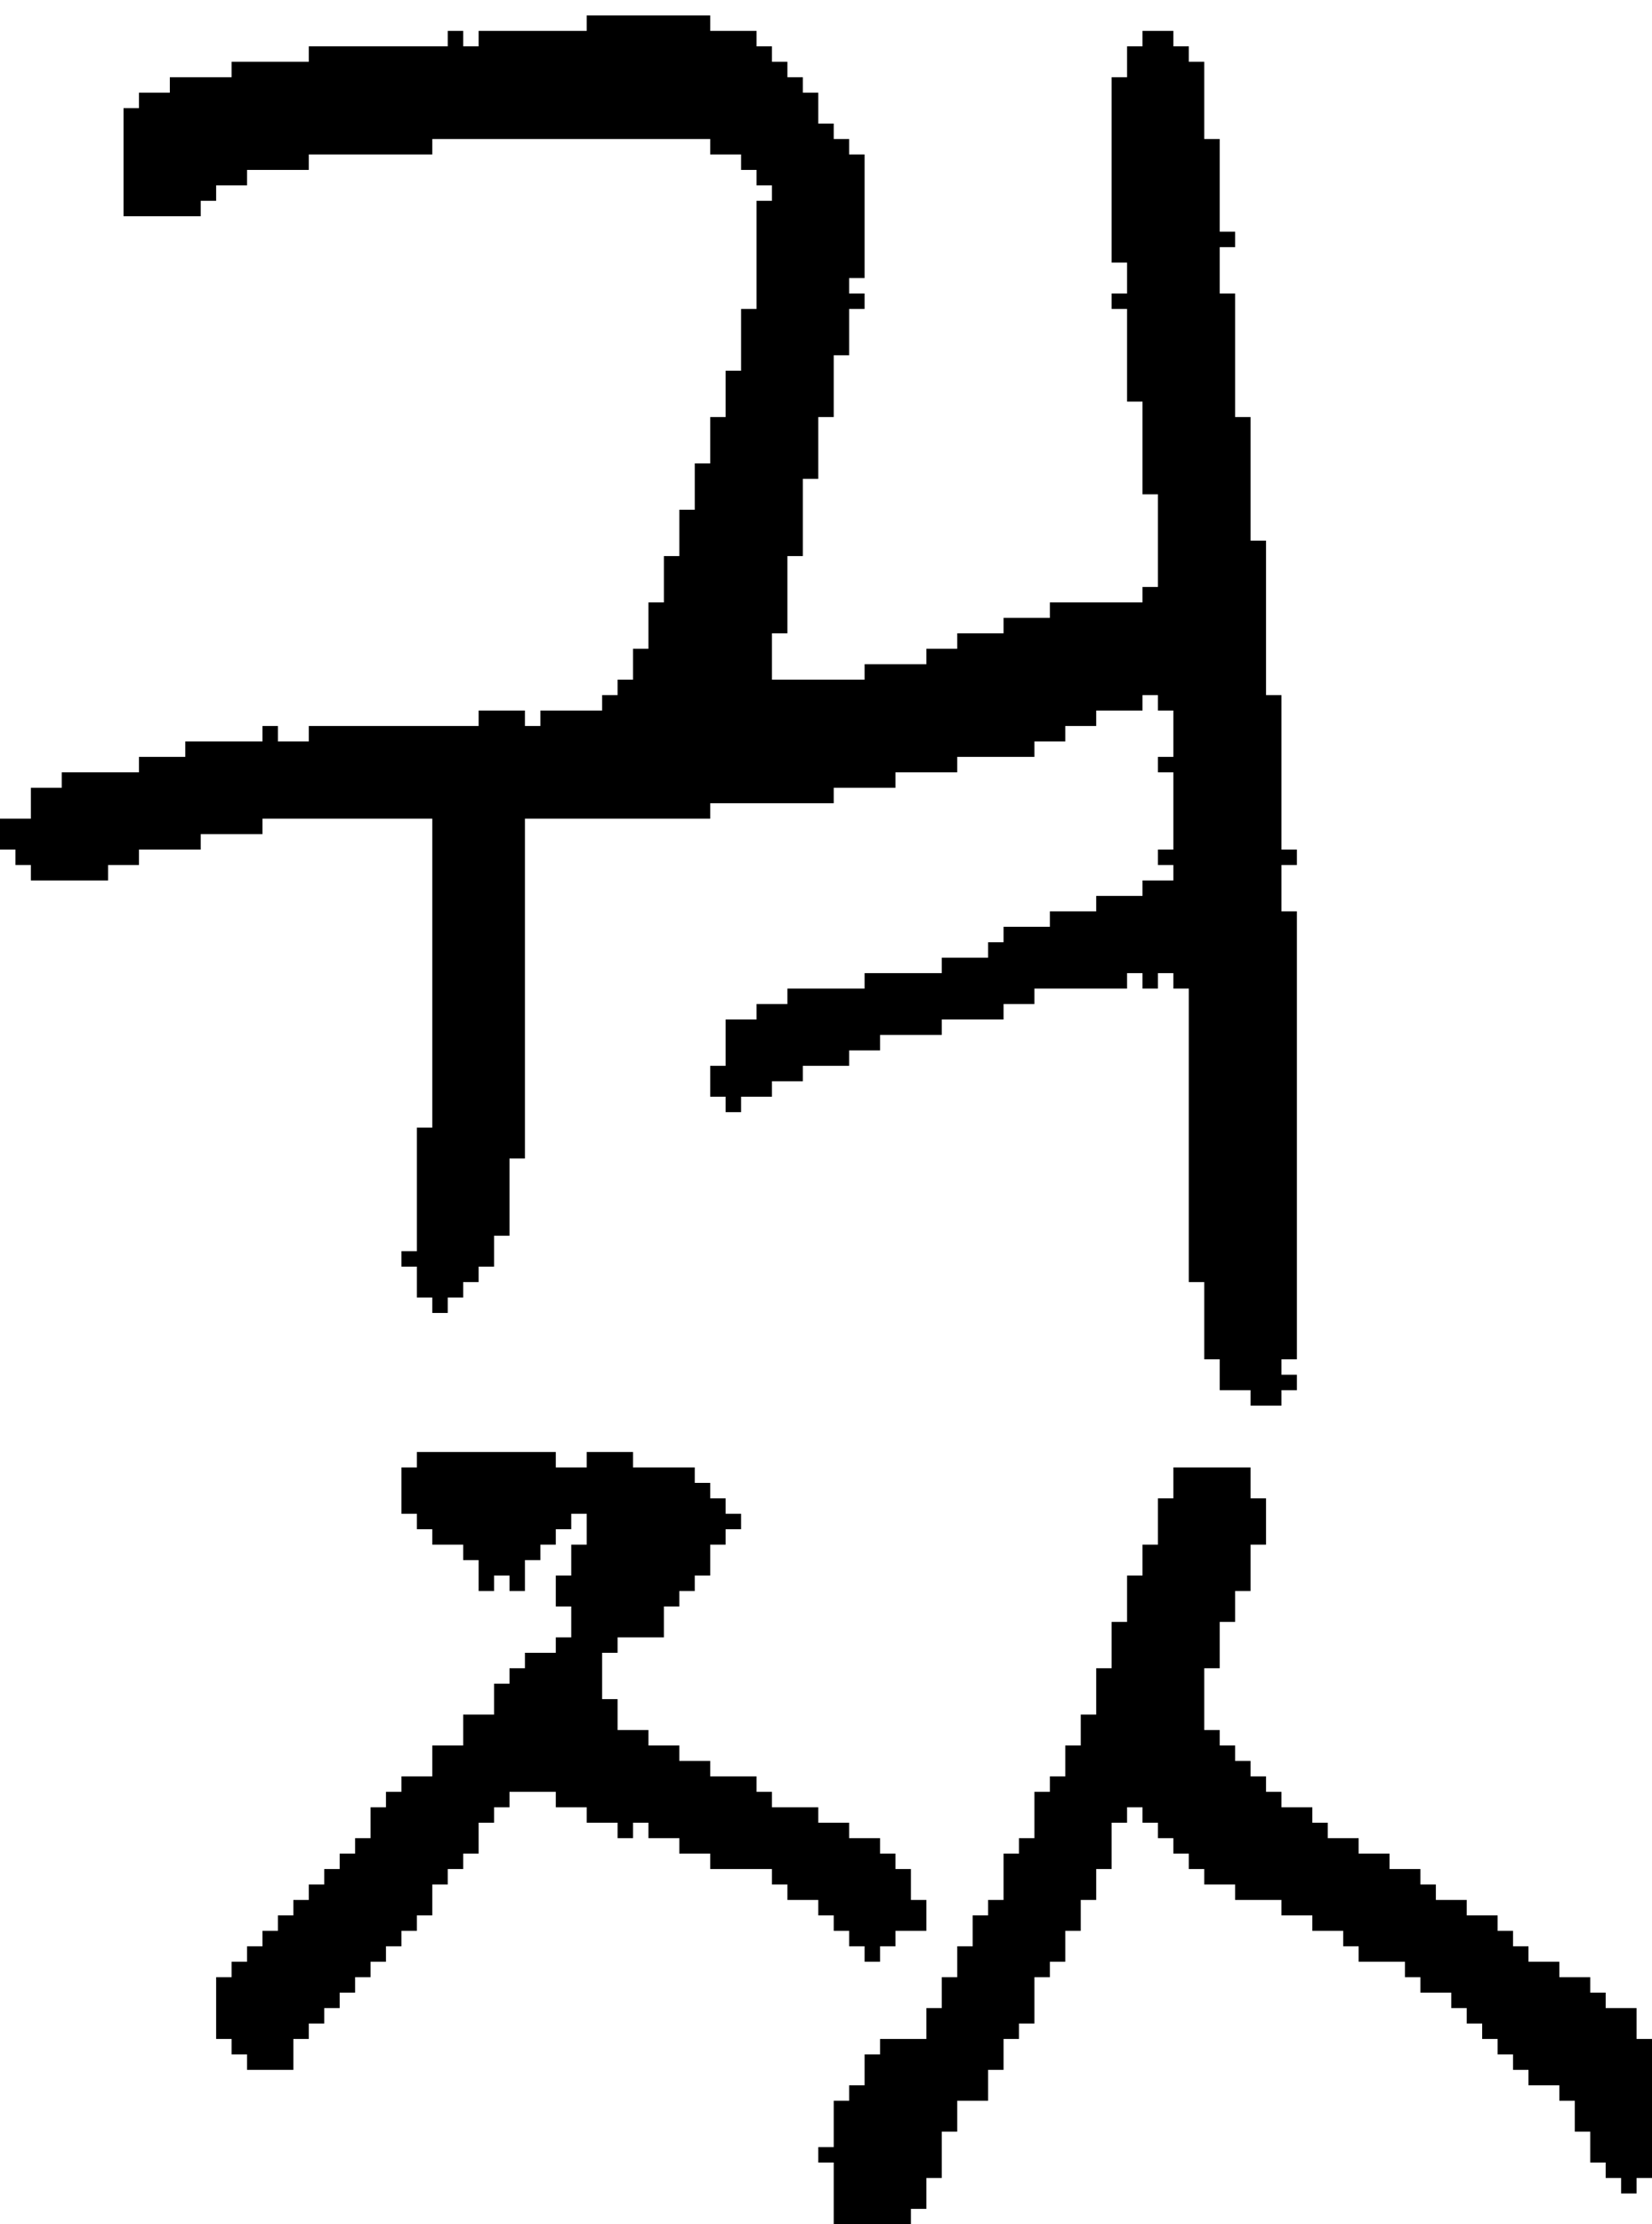 <?xml version="1.0" encoding="UTF-8" standalone="no"?>
<!DOCTYPE svg PUBLIC "-//W3C//DTD SVG 1.1//EN" 
  "http://www.w3.org/Graphics/SVG/1.1/DTD/svg11.dtd">
<svg width="107" height="144"
     xmlns="http://www.w3.org/2000/svg" version="1.1">
 <path d="  M 71,58  L 71,59  L 68,59  L 68,60  L 65,60  L 65,61  L 64,61  L 64,62  L 61,62  L 61,63  L 56,63  L 56,64  L 51,64  L 51,65  L 49,65  L 49,66  L 47,66  L 47,69  L 46,69  L 46,71  L 47,71  L 47,72  L 48,72  L 48,71  L 50,71  L 50,70  L 52,70  L 52,69  L 55,69  L 55,68  L 57,68  L 57,67  L 61,67  L 61,66  L 65,66  L 65,65  L 67,65  L 67,64  L 73,64  L 73,63  L 74,63  L 74,64  L 75,64  L 75,63  L 76,63  L 76,64  L 77,64  L 77,83  L 78,83  L 78,88  L 79,88  L 79,90  L 81,90  L 81,91  L 83,91  L 83,90  L 84,90  L 84,89  L 83,89  L 83,88  L 84,88  L 84,59  L 83,59  L 83,56  L 84,56  L 84,55  L 83,55  L 83,45  L 82,45  L 82,35  L 81,35  L 81,27  L 80,27  L 80,19  L 79,19  L 79,16  L 80,16  L 80,15  L 79,15  L 79,9  L 78,9  L 78,4  L 77,4  L 77,3  L 76,3  L 76,2  L 74,2  L 74,3  L 73,3  L 73,5  L 72,5  L 72,17  L 73,17  L 73,19  L 72,19  L 72,20  L 73,20  L 73,26  L 74,26  L 74,32  L 75,32  L 75,38  L 74,38  L 74,39  L 68,39  L 68,40  L 65,40  L 65,41  L 62,41  L 62,42  L 60,42  L 60,43  L 56,43  L 56,44  L 50,44  L 50,41  L 51,41  L 51,36  L 52,36  L 52,31  L 53,31  L 53,27  L 54,27  L 54,23  L 55,23  L 55,20  L 56,20  L 56,19  L 55,19  L 55,18  L 56,18  L 56,10  L 55,10  L 55,9  L 54,9  L 54,8  L 53,8  L 53,6  L 52,6  L 52,5  L 51,5  L 51,4  L 50,4  L 50,3  L 49,3  L 49,2  L 46,2  L 46,1  L 38,1  L 38,2  L 31,2  L 31,3  L 30,3  L 30,2  L 29,2  L 29,3  L 20,3  L 20,4  L 15,4  L 15,5  L 11,5  L 11,6  L 9,6  L 9,7  L 8,7  L 8,14  L 13,14  L 13,13  L 14,13  L 14,12  L 16,12  L 16,11  L 20,11  L 20,10  L 28,10  L 28,9  L 46,9  L 46,10  L 48,10  L 48,11  L 49,11  L 49,12  L 50,12  L 50,13  L 49,13  L 49,20  L 48,20  L 48,24  L 47,24  L 47,27  L 46,27  L 46,30  L 45,30  L 45,33  L 44,33  L 44,36  L 43,36  L 43,39  L 42,39  L 42,42  L 41,42  L 41,44  L 40,44  L 40,45  L 39,45  L 39,46  L 35,46  L 35,47  L 34,47  L 34,46  L 31,46  L 31,47  L 20,47  L 20,48  L 18,48  L 18,47  L 17,47  L 17,48  L 12,48  L 12,49  L 9,49  L 9,50  L 4,50  L 4,51  L 2,51  L 2,53  L 0,53  L 0,55  L 1,55  L 1,56  L 2,56  L 2,57  L 7,57  L 7,56  L 9,56  L 9,55  L 13,55  L 13,54  L 17,54  L 17,53  L 28,53  L 28,73  L 27,73  L 27,81  L 26,81  L 26,82  L 27,82  L 27,84  L 28,84  L 28,85  L 29,85  L 29,84  L 30,84  L 30,83  L 31,83  L 31,82  L 32,82  L 32,80  L 33,80  L 33,75  L 34,75  L 34,53  L 46,53  L 46,52  L 54,52  L 54,51  L 58,51  L 58,50  L 62,50  L 62,49  L 67,49  L 67,48  L 69,48  L 69,47  L 71,47  L 71,46  L 74,46  L 74,45  L 75,45  L 75,46  L 76,46  L 76,49  L 75,49  L 75,50  L 76,50  L 76,55  L 75,55  L 75,56  L 76,56  L 76,57  L 74,57  L 74,58  Z  " style="fill:rgb(0, 0, 0); fill-opacity:1.000; stroke:none;" />
 <path d="  M 14,132  L 15,132  L 15,133  L 16,133  L 16,134  L 19,134  L 19,132  L 20,132  L 20,131  L 21,131  L 21,130  L 22,130  L 22,129  L 23,129  L 23,128  L 24,128  L 24,127  L 25,127  L 25,126  L 26,126  L 26,125  L 27,125  L 27,124  L 28,124  L 28,122  L 29,122  L 29,121  L 30,121  L 30,120  L 31,120  L 31,118  L 32,118  L 32,117  L 33,117  L 33,116  L 36,116  L 36,117  L 38,117  L 38,118  L 40,118  L 40,119  L 41,119  L 41,118  L 42,118  L 42,119  L 44,119  L 44,120  L 46,120  L 46,121  L 50,121  L 50,122  L 51,122  L 51,123  L 53,123  L 53,124  L 54,124  L 54,125  L 55,125  L 55,126  L 56,126  L 56,127  L 57,127  L 57,126  L 58,126  L 58,125  L 60,125  L 60,123  L 59,123  L 59,121  L 58,121  L 58,120  L 57,120  L 57,119  L 55,119  L 55,118  L 53,118  L 53,117  L 50,117  L 50,116  L 49,116  L 49,115  L 46,115  L 46,114  L 44,114  L 44,113  L 42,113  L 42,112  L 40,112  L 40,110  L 39,110  L 39,107  L 40,107  L 40,106  L 43,106  L 43,104  L 44,104  L 44,103  L 45,103  L 45,102  L 46,102  L 46,100  L 47,100  L 47,99  L 48,99  L 48,98  L 47,98  L 47,97  L 46,97  L 46,96  L 45,96  L 45,95  L 41,95  L 41,94  L 38,94  L 38,95  L 36,95  L 36,94  L 27,94  L 27,95  L 26,95  L 26,98  L 27,98  L 27,99  L 28,99  L 28,100  L 30,100  L 30,101  L 31,101  L 31,103  L 32,103  L 32,102  L 33,102  L 33,103  L 34,103  L 34,101  L 35,101  L 35,100  L 36,100  L 36,99  L 37,99  L 37,98  L 38,98  L 38,100  L 37,100  L 37,102  L 36,102  L 36,104  L 37,104  L 37,106  L 36,106  L 36,107  L 34,107  L 34,108  L 33,108  L 33,109  L 32,109  L 32,111  L 30,111  L 30,113  L 28,113  L 28,115  L 26,115  L 26,116  L 25,116  L 25,117  L 24,117  L 24,119  L 23,119  L 23,120  L 22,120  L 22,121  L 21,121  L 21,122  L 20,122  L 20,123  L 19,123  L 19,124  L 18,124  L 18,125  L 17,125  L 17,126  L 16,126  L 16,127  L 15,127  L 15,128  L 14,128  Z  " style="fill:rgb(0, 0, 0); fill-opacity:1.000; stroke:none;" />
 <path d="  M 107,132  L 106,132  L 106,130  L 104,130  L 104,129  L 103,129  L 103,128  L 101,128  L 101,127  L 99,127  L 99,126  L 98,126  L 98,125  L 97,125  L 97,124  L 95,124  L 95,123  L 93,123  L 93,122  L 92,122  L 92,121  L 90,121  L 90,120  L 88,120  L 88,119  L 86,119  L 86,118  L 85,118  L 85,117  L 83,117  L 83,116  L 82,116  L 82,115  L 81,115  L 81,114  L 80,114  L 80,113  L 79,113  L 79,112  L 78,112  L 78,108  L 79,108  L 79,105  L 80,105  L 80,103  L 81,103  L 81,100  L 82,100  L 82,97  L 81,97  L 81,95  L 76,95  L 76,97  L 75,97  L 75,100  L 74,100  L 74,102  L 73,102  L 73,105  L 72,105  L 72,108  L 71,108  L 71,111  L 70,111  L 70,113  L 69,113  L 69,115  L 68,115  L 68,116  L 67,116  L 67,119  L 66,119  L 66,120  L 65,120  L 65,123  L 64,123  L 64,124  L 63,124  L 63,126  L 62,126  L 62,128  L 61,128  L 61,130  L 60,130  L 60,132  L 57,132  L 57,133  L 56,133  L 56,135  L 55,135  L 55,136  L 54,136  L 54,139  L 53,139  L 53,140  L 54,140  L 54,144  L 59,144  L 59,143  L 60,143  L 60,141  L 61,141  L 61,138  L 62,138  L 62,136  L 64,136  L 64,134  L 65,134  L 65,132  L 66,132  L 66,131  L 67,131  L 67,128  L 68,128  L 68,127  L 69,127  L 69,125  L 70,125  L 70,123  L 71,123  L 71,121  L 72,121  L 72,118  L 73,118  L 73,117  L 74,117  L 74,118  L 75,118  L 75,119  L 76,119  L 76,120  L 77,120  L 77,121  L 78,121  L 78,122  L 80,122  L 80,123  L 83,123  L 83,124  L 85,124  L 85,125  L 87,125  L 87,126  L 88,126  L 88,127  L 91,127  L 91,128  L 92,128  L 92,129  L 94,129  L 94,130  L 95,130  L 95,131  L 96,131  L 96,132  L 97,132  L 97,133  L 98,133  L 98,134  L 99,134  L 99,135  L 101,135  L 101,136  L 102,136  L 102,138  L 103,138  L 103,140  L 104,140  L 104,141  L 105,141  L 105,142  L 106,142  L 106,141  L 107,141  Z  " style="fill:rgb(0, 0, 0); fill-opacity:1.000; stroke:none;" />
</svg>
